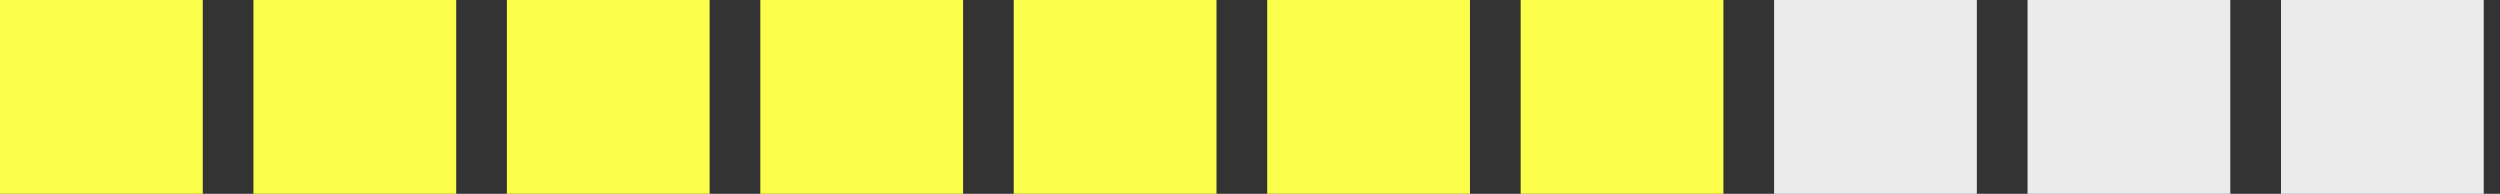 <svg width="129" height="10" viewBox="0 0 129 10" fill="none" xmlns="http://www.w3.org/2000/svg">
<rect x="0" y="0" width="129" height="10" fill="#333333" stroke="none"/>
<rect width="10.462" height="10" fill="#FBFF4C"/>
<rect x="13.078" width="10.462" height="10" fill="#FBFF4C"/>
<rect x="26.155" width="10.462" height="10" fill="#FBFF4C"/>
<rect x="39.233" width="10.462" height="10" fill="#FBFF4C"/>
<rect x="52.31" width="10.462" height="10" fill="#FBFF4C"/>
<rect x="65.388" width="10.462" height="10" fill="#FBFF4C"/>
<rect x="78.466" width="10.462" height="10" fill="#FBFF4C"/>
<rect x="91.543" width="10.462" height="10" fill="white" fill-opacity="0.9"/>
<rect x="104.622" width="10.462" height="10" fill="white" fill-opacity="0.9"/>
<rect x="117.699" width="10.462" height="10" fill="white" fill-opacity="0.9"/>
</svg>
